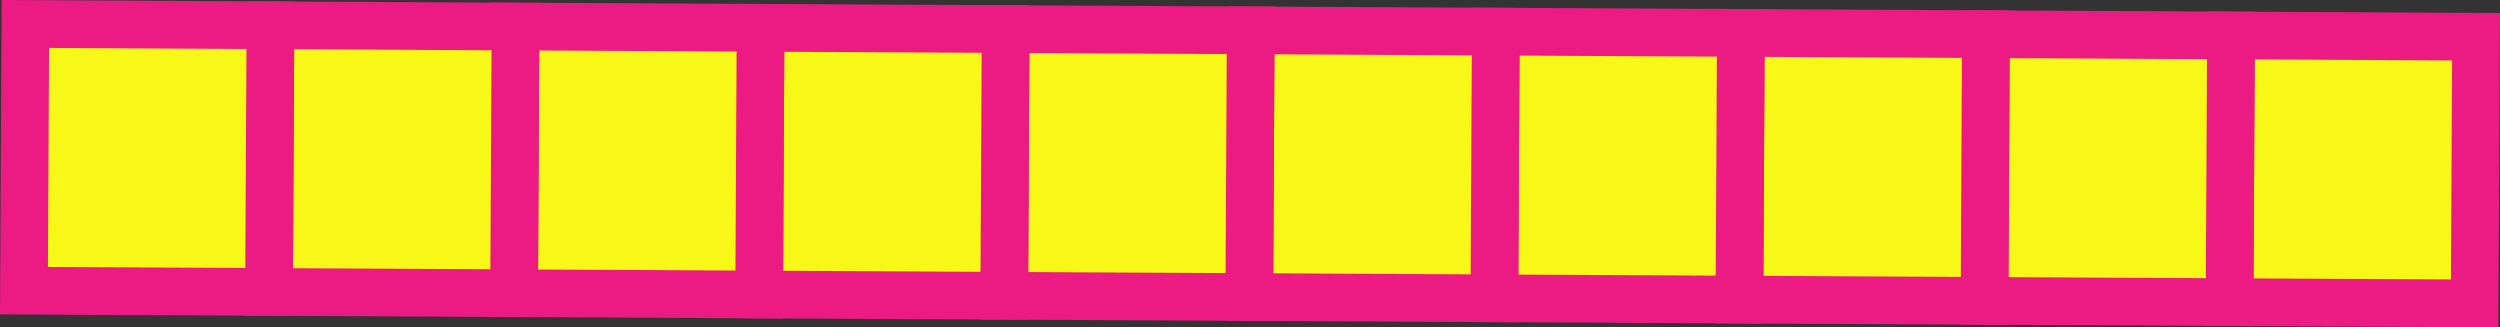 <?xml version="1.0" encoding="UTF-8" standalone="no"?>
<svg
   xmlns:dc="http://purl.org/dc/elements/1.1/"
   xmlns:cc="http://creativecommons.org/ns#"
   xmlns:rdf="http://www.w3.org/1999/02/22-rdf-syntax-ns#"
   xmlns:svg="http://www.w3.org/2000/svg"
   xmlns="http://www.w3.org/2000/svg"
   xmlns:sodipodi="http://sodipodi.sourceforge.net/DTD/sodipodi-0.dtd"
   xmlns:inkscape="http://www.inkscape.org/namespaces/inkscape"
   width="262.192mm"
   height="34.334mm"
   viewBox="0 0 262.192 34.334"
   version="1.1"
   id="svg8"
   inkscape:version="1.0.2 (e86c870879, 2021-01-15, custom)"
   sodipodi:docname="ModelingTensLine.svg">
  <rect x="0" y="0" width="262.192" height="34.334" fill="#333333" stroke="none"/>
  <defs
     id="defs2">
    <rect
       x="24.19"
       y="163.196"
       width="139.095"
       height="130.78"
       id="rect1005" />
    <rect
       id="rect978"
       height="83.911"
       width="303.893"
       y="5.202"
       x="-122.464" />
    <rect
       id="rect972"
       height="85.423"
       width="55.94"
       y="252.399"
       x="113.393" />
    <rect
       id="rect966"
       height="56.696"
       width="59.72"
       y="253.155"
       x="-4.536" />
    <rect
       id="rect960"
       height="61.232"
       width="52.917"
       y="249.375"
       x="-123.22" />
    <rect
       id="rect954"
       height="52.917"
       width="49.137"
       y="58.119"
       x="64.256" />
    <rect
       id="rect948"
       height="63.5"
       width="58.208"
       y="56.607"
       x="-68.036" />
    <rect
       id="rect1031"
       height="26.458"
       width="18.899"
       y="154.881"
       x="-23.435" />
    <rect
       x="-23.435"
       y="154.881"
       width="18.899"
       height="26.458"
       id="rect1031-6" />
    <rect
       x="-23.435"
       y="154.881"
       width="18.899"
       height="26.458"
       id="rect1079" />
  </defs>
  <sodipodi:namedview
     id="base"
     pagecolor="#ffffff"
     bordercolor="#666666"
     borderopacity="1.0"
     inkscape:pageopacity="0.0"
     inkscape:pageshadow="2"
     inkscape:zoom="0.35"
     inkscape:cx="452.62366"
     inkscape:cy="819.55208"
     inkscape:document-units="mm"
     inkscape:current-layer="layer1"
     showgrid="false"
     inkscape:window-width="1920"
     inkscape:window-height="1017"
     inkscape:window-x="-8"
     inkscape:window-y="-8"
     inkscape:window-maximized="1"
     inkscape:document-rotation="0" />
  <g
     inkscape:label="Layer 1"
     inkscape:groupmode="layer"
     id="layer1"
     transform="translate(136.766,-2.398)">
    <rect
       style="fill:none;fill-opacity:0.874;stroke:none;stroke-width:0.965;stroke-miterlimit:4;stroke-dasharray:none;stroke-opacity:1"
       id="rect815"
       width="400"
       height="400"
       x="-171.601"
       y="-15.964"
       ry="1.846" />
    <rect
       style="fill:#f7f818;stroke:#ec1b83;stroke-width:5;stroke-miterlimit:4;stroke-dasharray:none"
       id="rect882"
       width="27.97"
       height="25.702"
       x="-33.58"
       y="97.242"
       transform="rotate(-89.702)" />
    <rect
       style="fill:#f7f818;stroke:#ec1b83;stroke-width:5;stroke-miterlimit:4;stroke-dasharray:none"
       id="rect882-9"
       width="27.97"
       height="25.702"
       x="-33.58"
       y="71.539"
       transform="rotate(-89.702)" />
    <rect
       style="fill:#f7f818;stroke:#ec1b83;stroke-width:5;stroke-miterlimit:4;stroke-dasharray:none"
       id="rect882-0"
       width="27.97"
       height="25.702"
       x="-33.58"
       y="45.837"
       transform="rotate(-89.702)" />
    <rect
       style="fill:#f7f818;stroke:#ec1b83;stroke-width:5;stroke-miterlimit:4;stroke-dasharray:none"
       id="rect882-7"
       width="27.97"
       height="25.702"
       x="-33.58"
       y="20.135"
       transform="rotate(-89.702)" />
    <rect
       style="fill:#f7f818;stroke:#ec1b83;stroke-width:5;stroke-miterlimit:4;stroke-dasharray:none"
       id="rect882-3"
       width="27.97"
       height="25.702"
       x="-33.58"
       y="-5.568"
       transform="rotate(-89.702)" />
    <rect
       style="fill:#f7f818;stroke:#ec1b83;stroke-width:5;stroke-miterlimit:4;stroke-dasharray:none"
       id="rect882-76"
       width="27.97"
       height="25.702"
       x="-33.58"
       y="-31.27"
       transform="rotate(-89.702)" />
    <rect
       style="fill:#f7f818;stroke:#ec1b83;stroke-width:5;stroke-miterlimit:4;stroke-dasharray:none"
       id="rect882-96"
       width="27.97"
       height="25.702"
       x="-33.58"
       y="-56.972"
       transform="rotate(-89.702)" />
    <rect
       style="fill:#f7f818;stroke:#ec1b83;stroke-width:5;stroke-miterlimit:4;stroke-dasharray:none"
       id="rect882-70"
       width="27.97"
       height="25.702"
       x="-33.58"
       y="-82.675"
       transform="rotate(-89.702)" />
    <rect
       style="fill:#f7f818;stroke:#ec1b83;stroke-width:5;stroke-miterlimit:4;stroke-dasharray:none"
       id="rect882-95"
       width="27.97"
       height="25.702"
       x="-33.58"
       y="-108.377"
       transform="rotate(-89.702)" />
    <rect
       style="fill:#f7f818;stroke:#ec1b83;stroke-width:5;stroke-miterlimit:4;stroke-dasharray:none"
       id="rect882-32"
       width="27.97"
       height="25.702"
       x="-33.58"
       y="-134.08"
       transform="rotate(-89.702)" />
  </g>
</svg>
